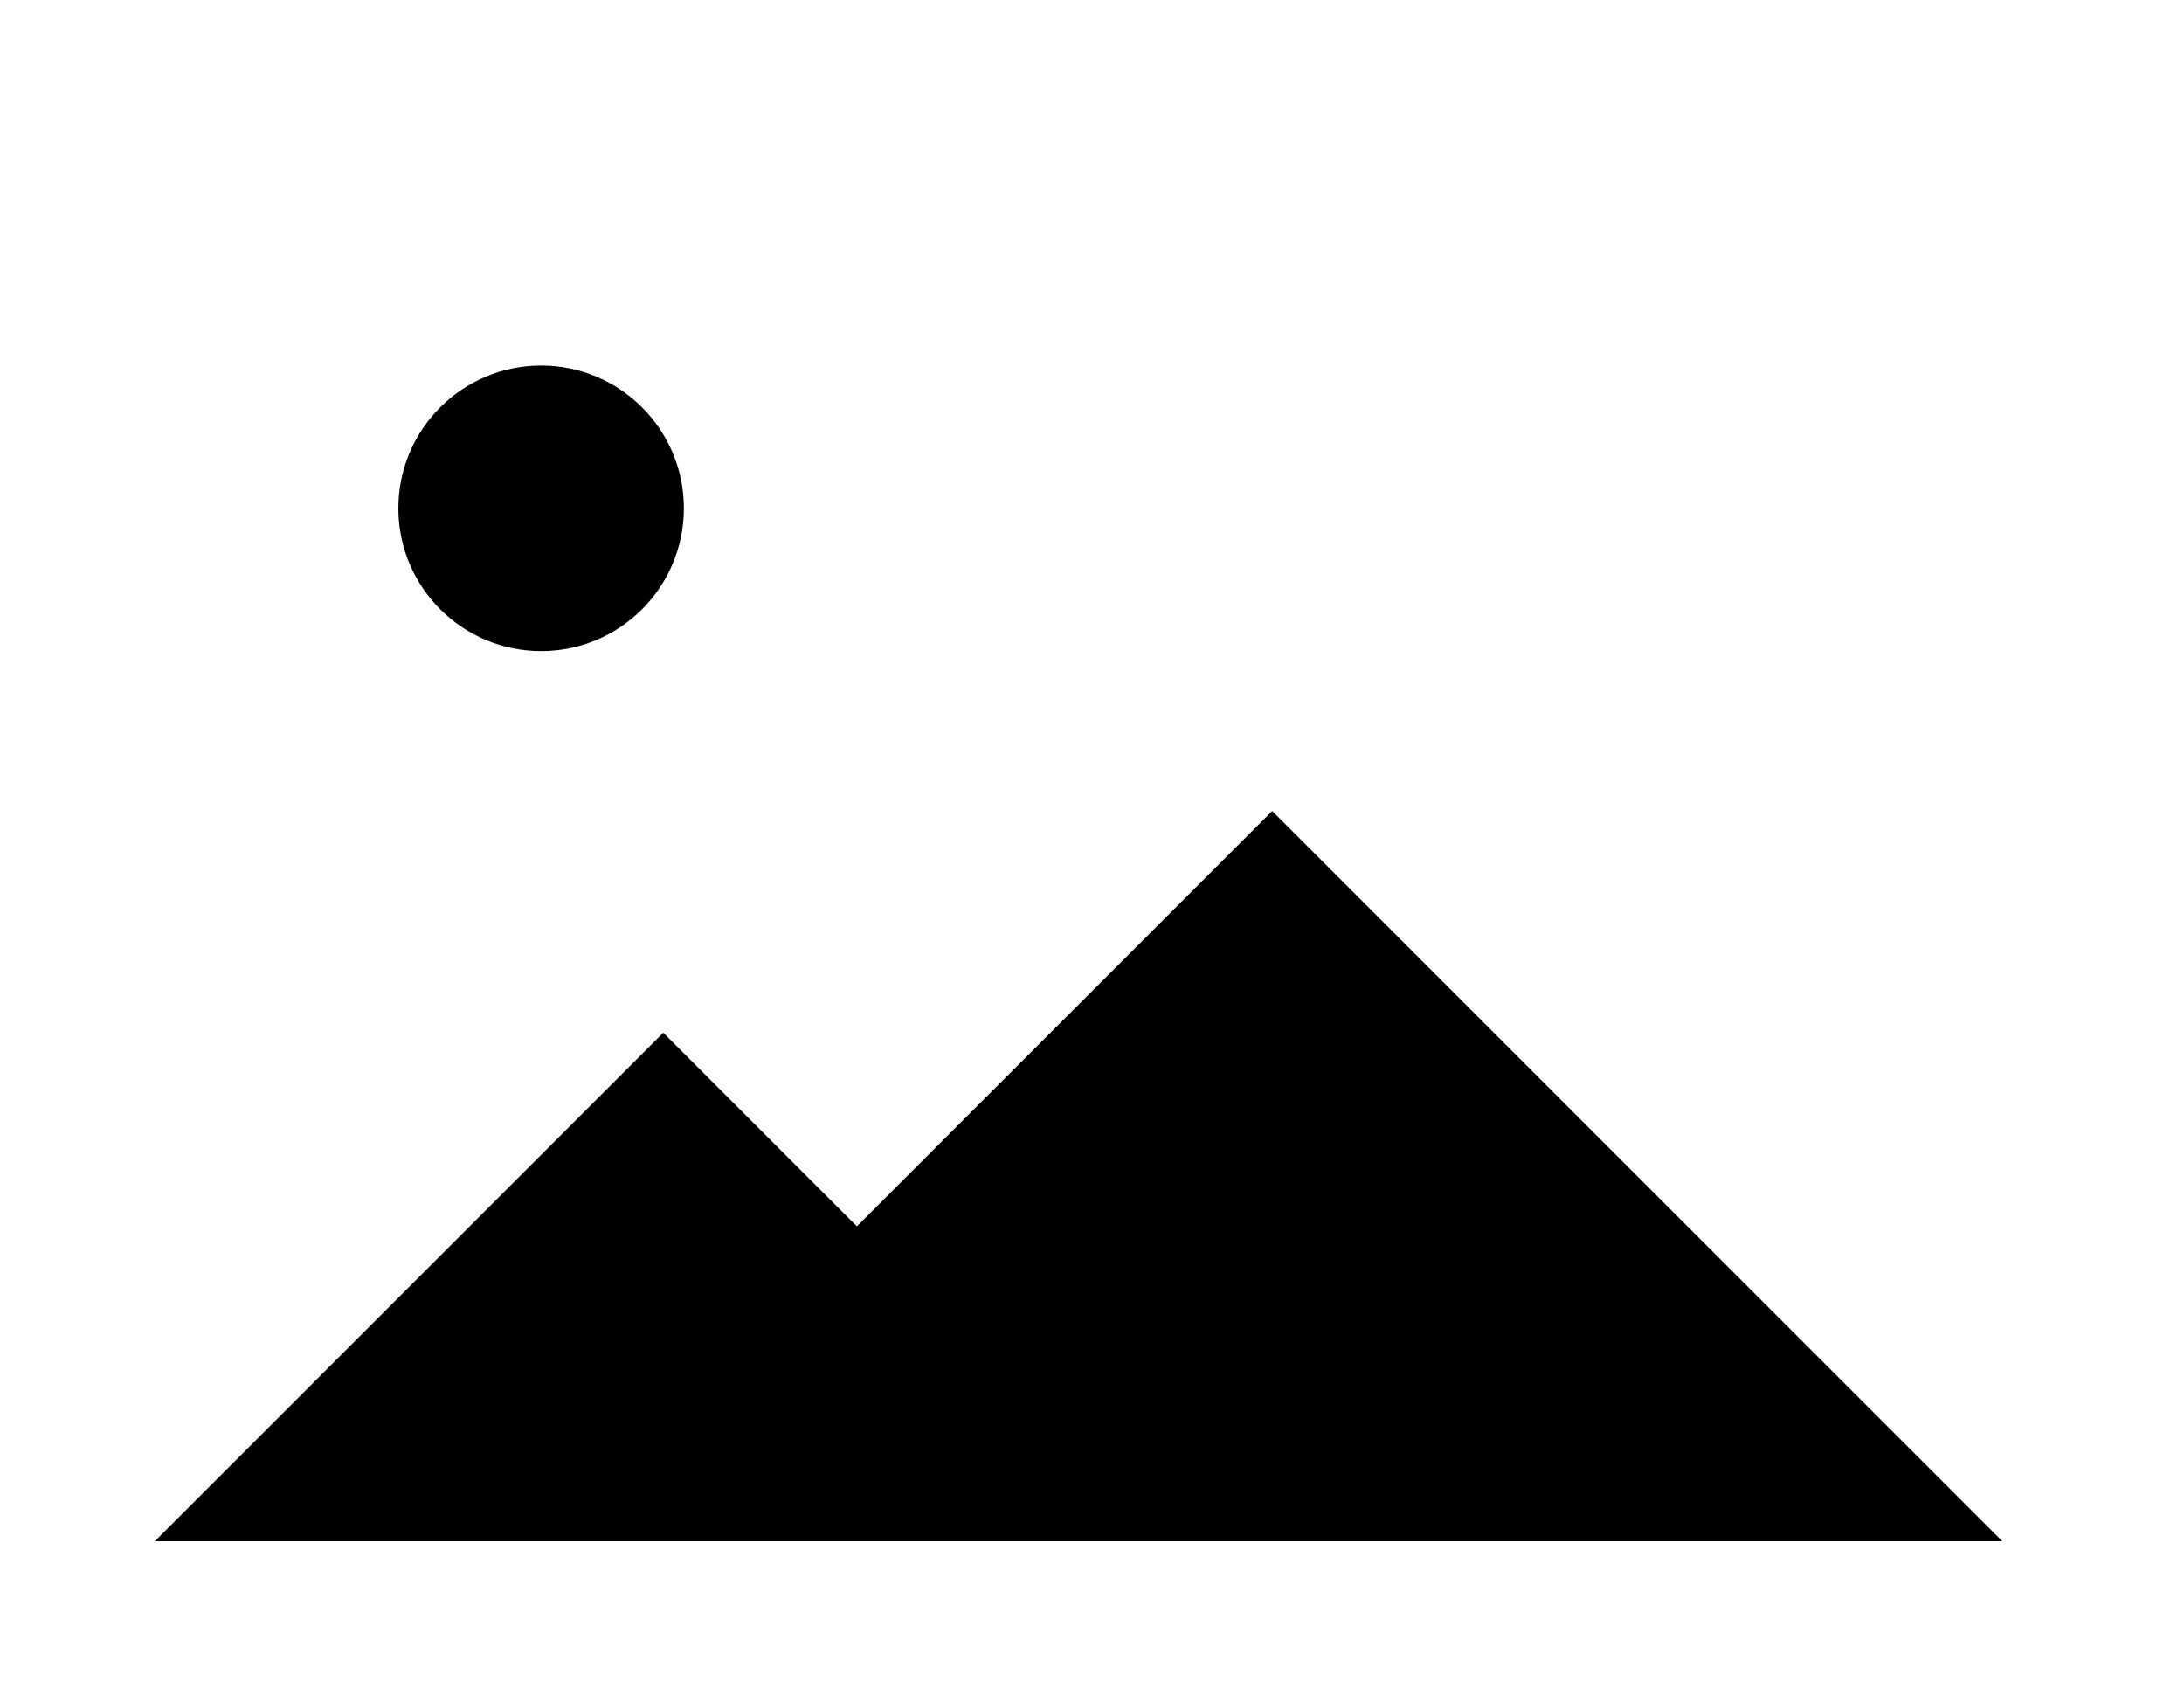 <svg xmlns="http://www.w3.org/2000/svg" width="680.764" height="528.354" viewBox="0 0 180.119 139.794"><g transform="translate(-13.59 -66.639)" paint-order="fill markers stroke"><path fill="transparent" d="M13.591 66.639H193.71v139.794H13.591z"/><path d="m118.507 133.514-34.249 34.249-15.968-15.968-41.938 41.937H178.726z" opacity="1" fill="currentColor"/><circle cx="58.217" cy="108.555" r="11.773" opacity="1" fill="currentColor"/><path fill="none" d="M26.111 77.634h152.614v116.099H26.111z"/></g></svg>